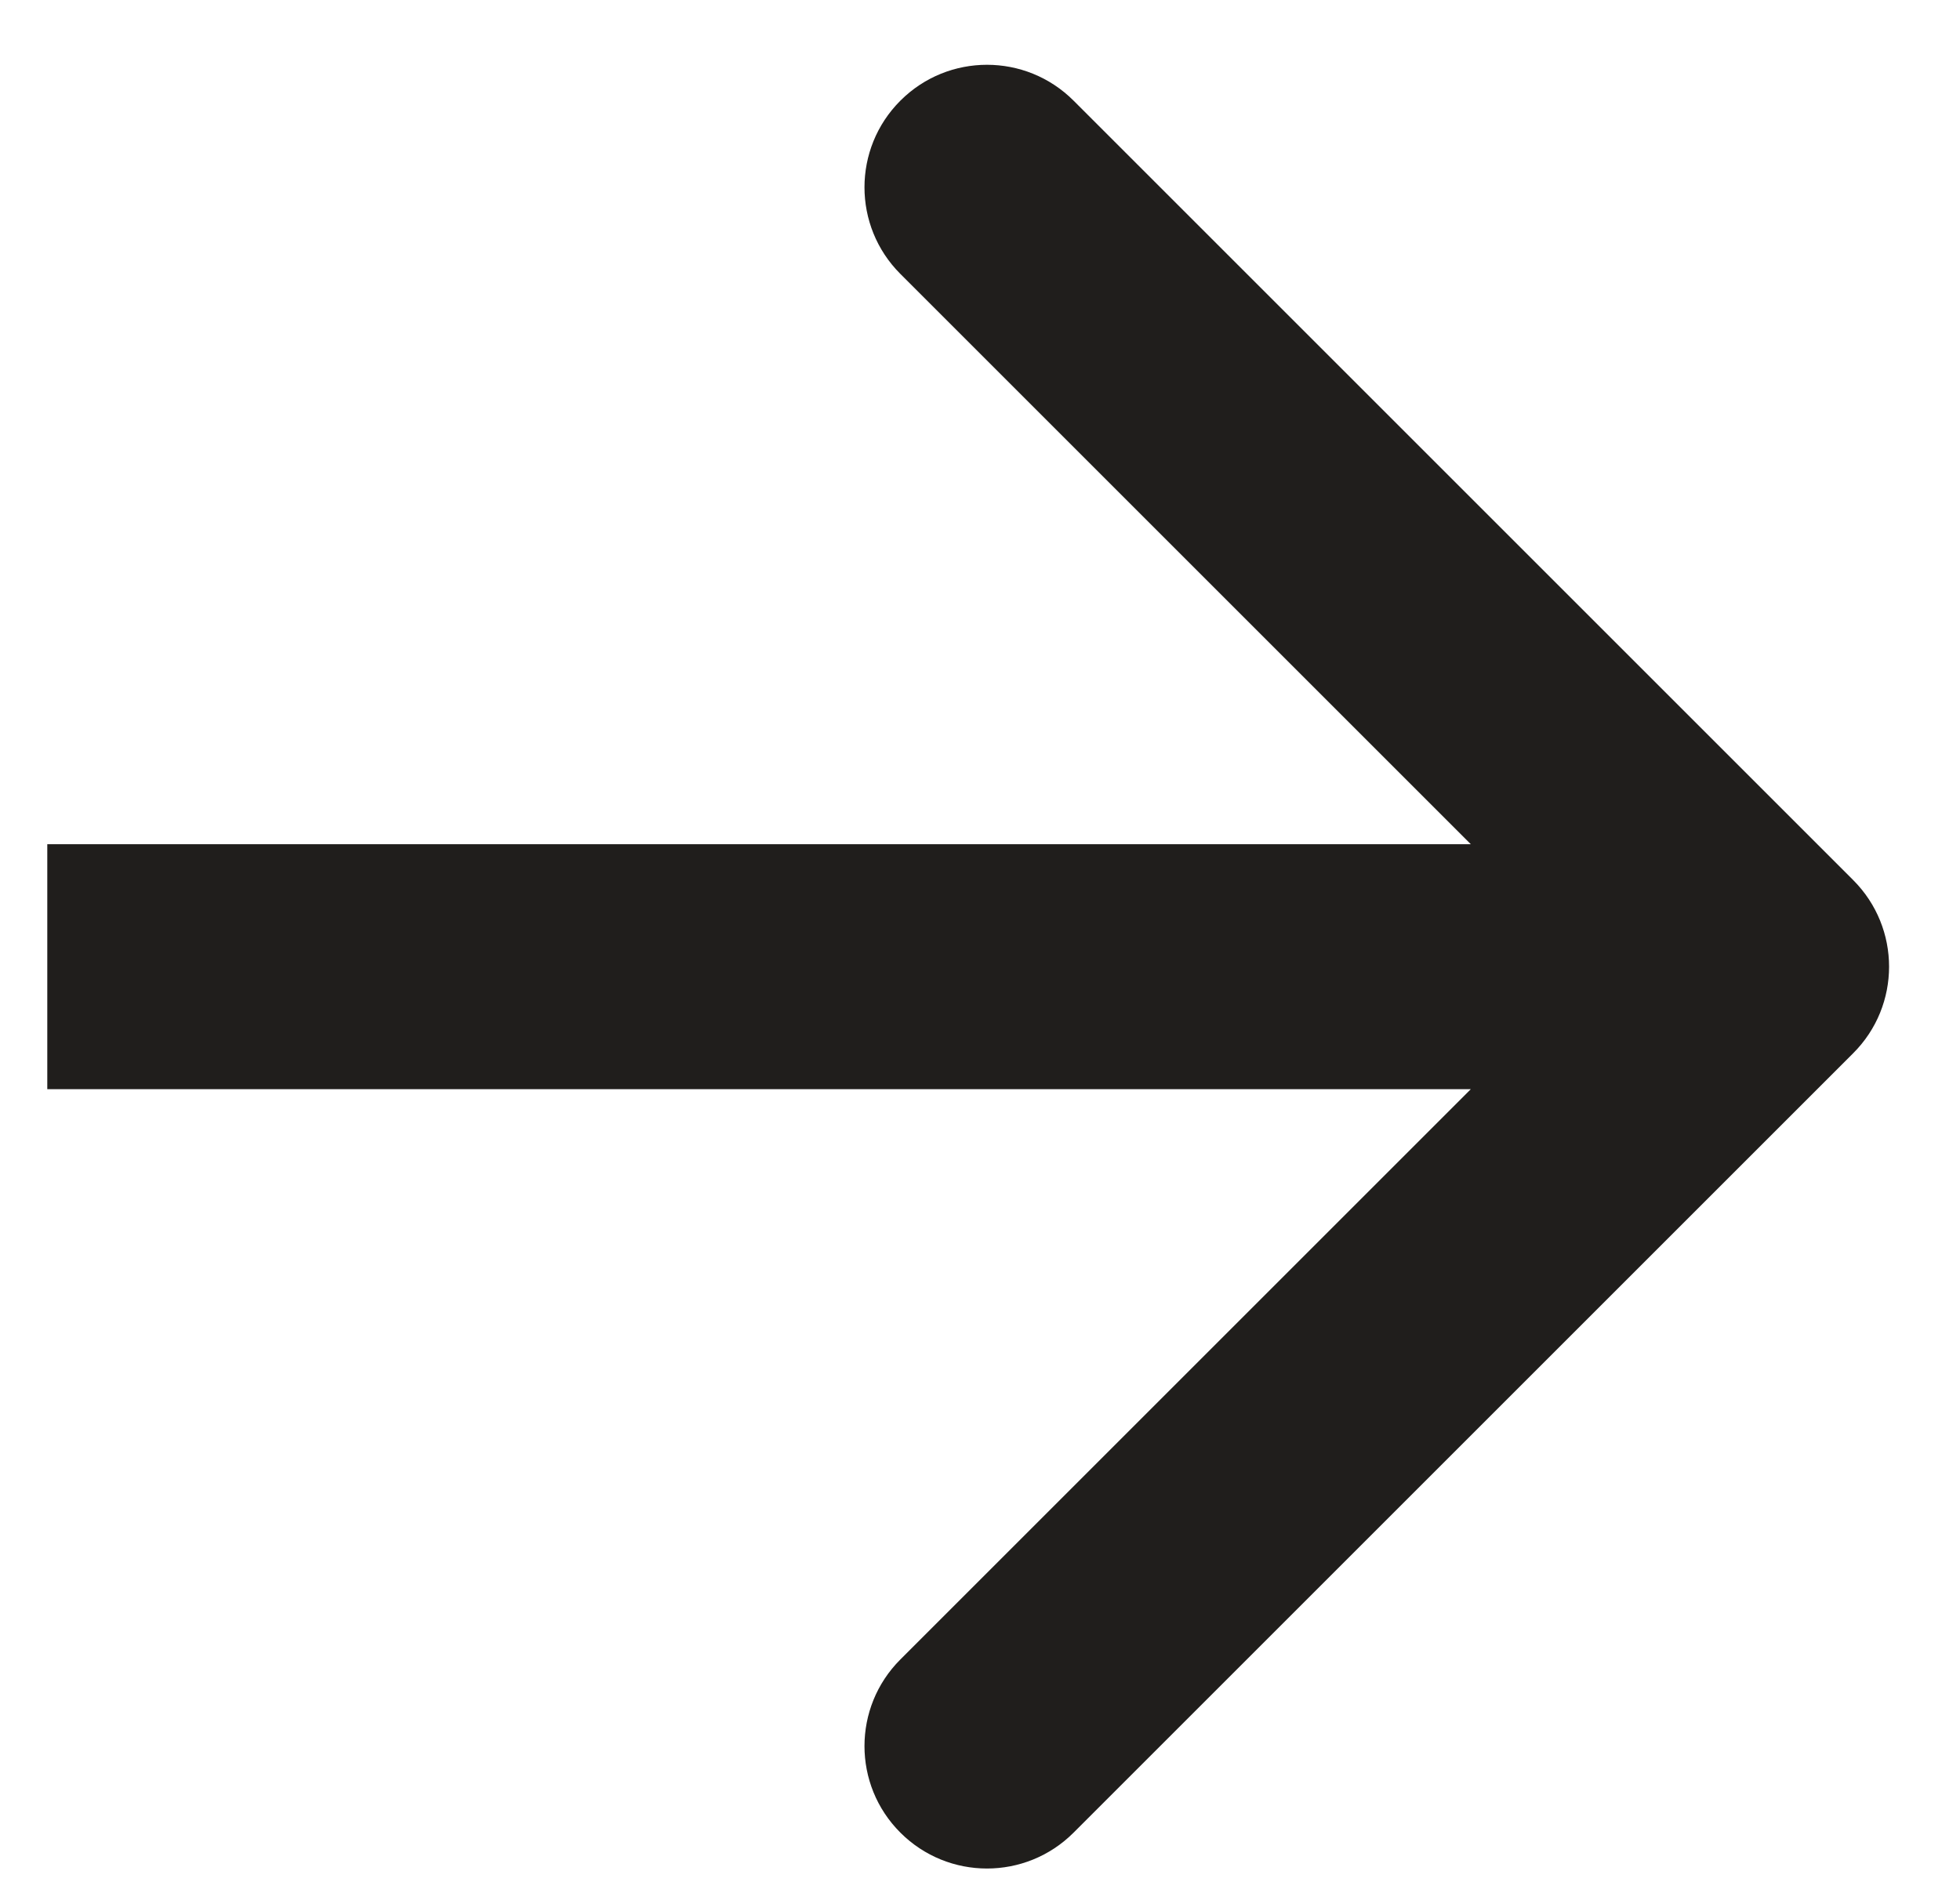 <svg width="24" height="23" viewBox="0 0 24 23" fill="none" xmlns="http://www.w3.org/2000/svg">
<path id="Arrow 5" d="M22.692 12.9C23.278 12.315 23.278 11.365 22.692 10.779L13.146 1.233C12.56 0.647 11.611 0.647 11.025 1.233C10.439 1.819 10.439 2.769 11.025 3.355L19.51 11.84L11.025 20.325C10.439 20.911 10.439 21.861 11.025 22.446C11.611 23.032 12.56 23.032 13.146 22.446L22.692 12.9ZM0.579 13.34H21.631V10.34H0.579V13.34Z" fill="#201E1C"/>
</svg>
